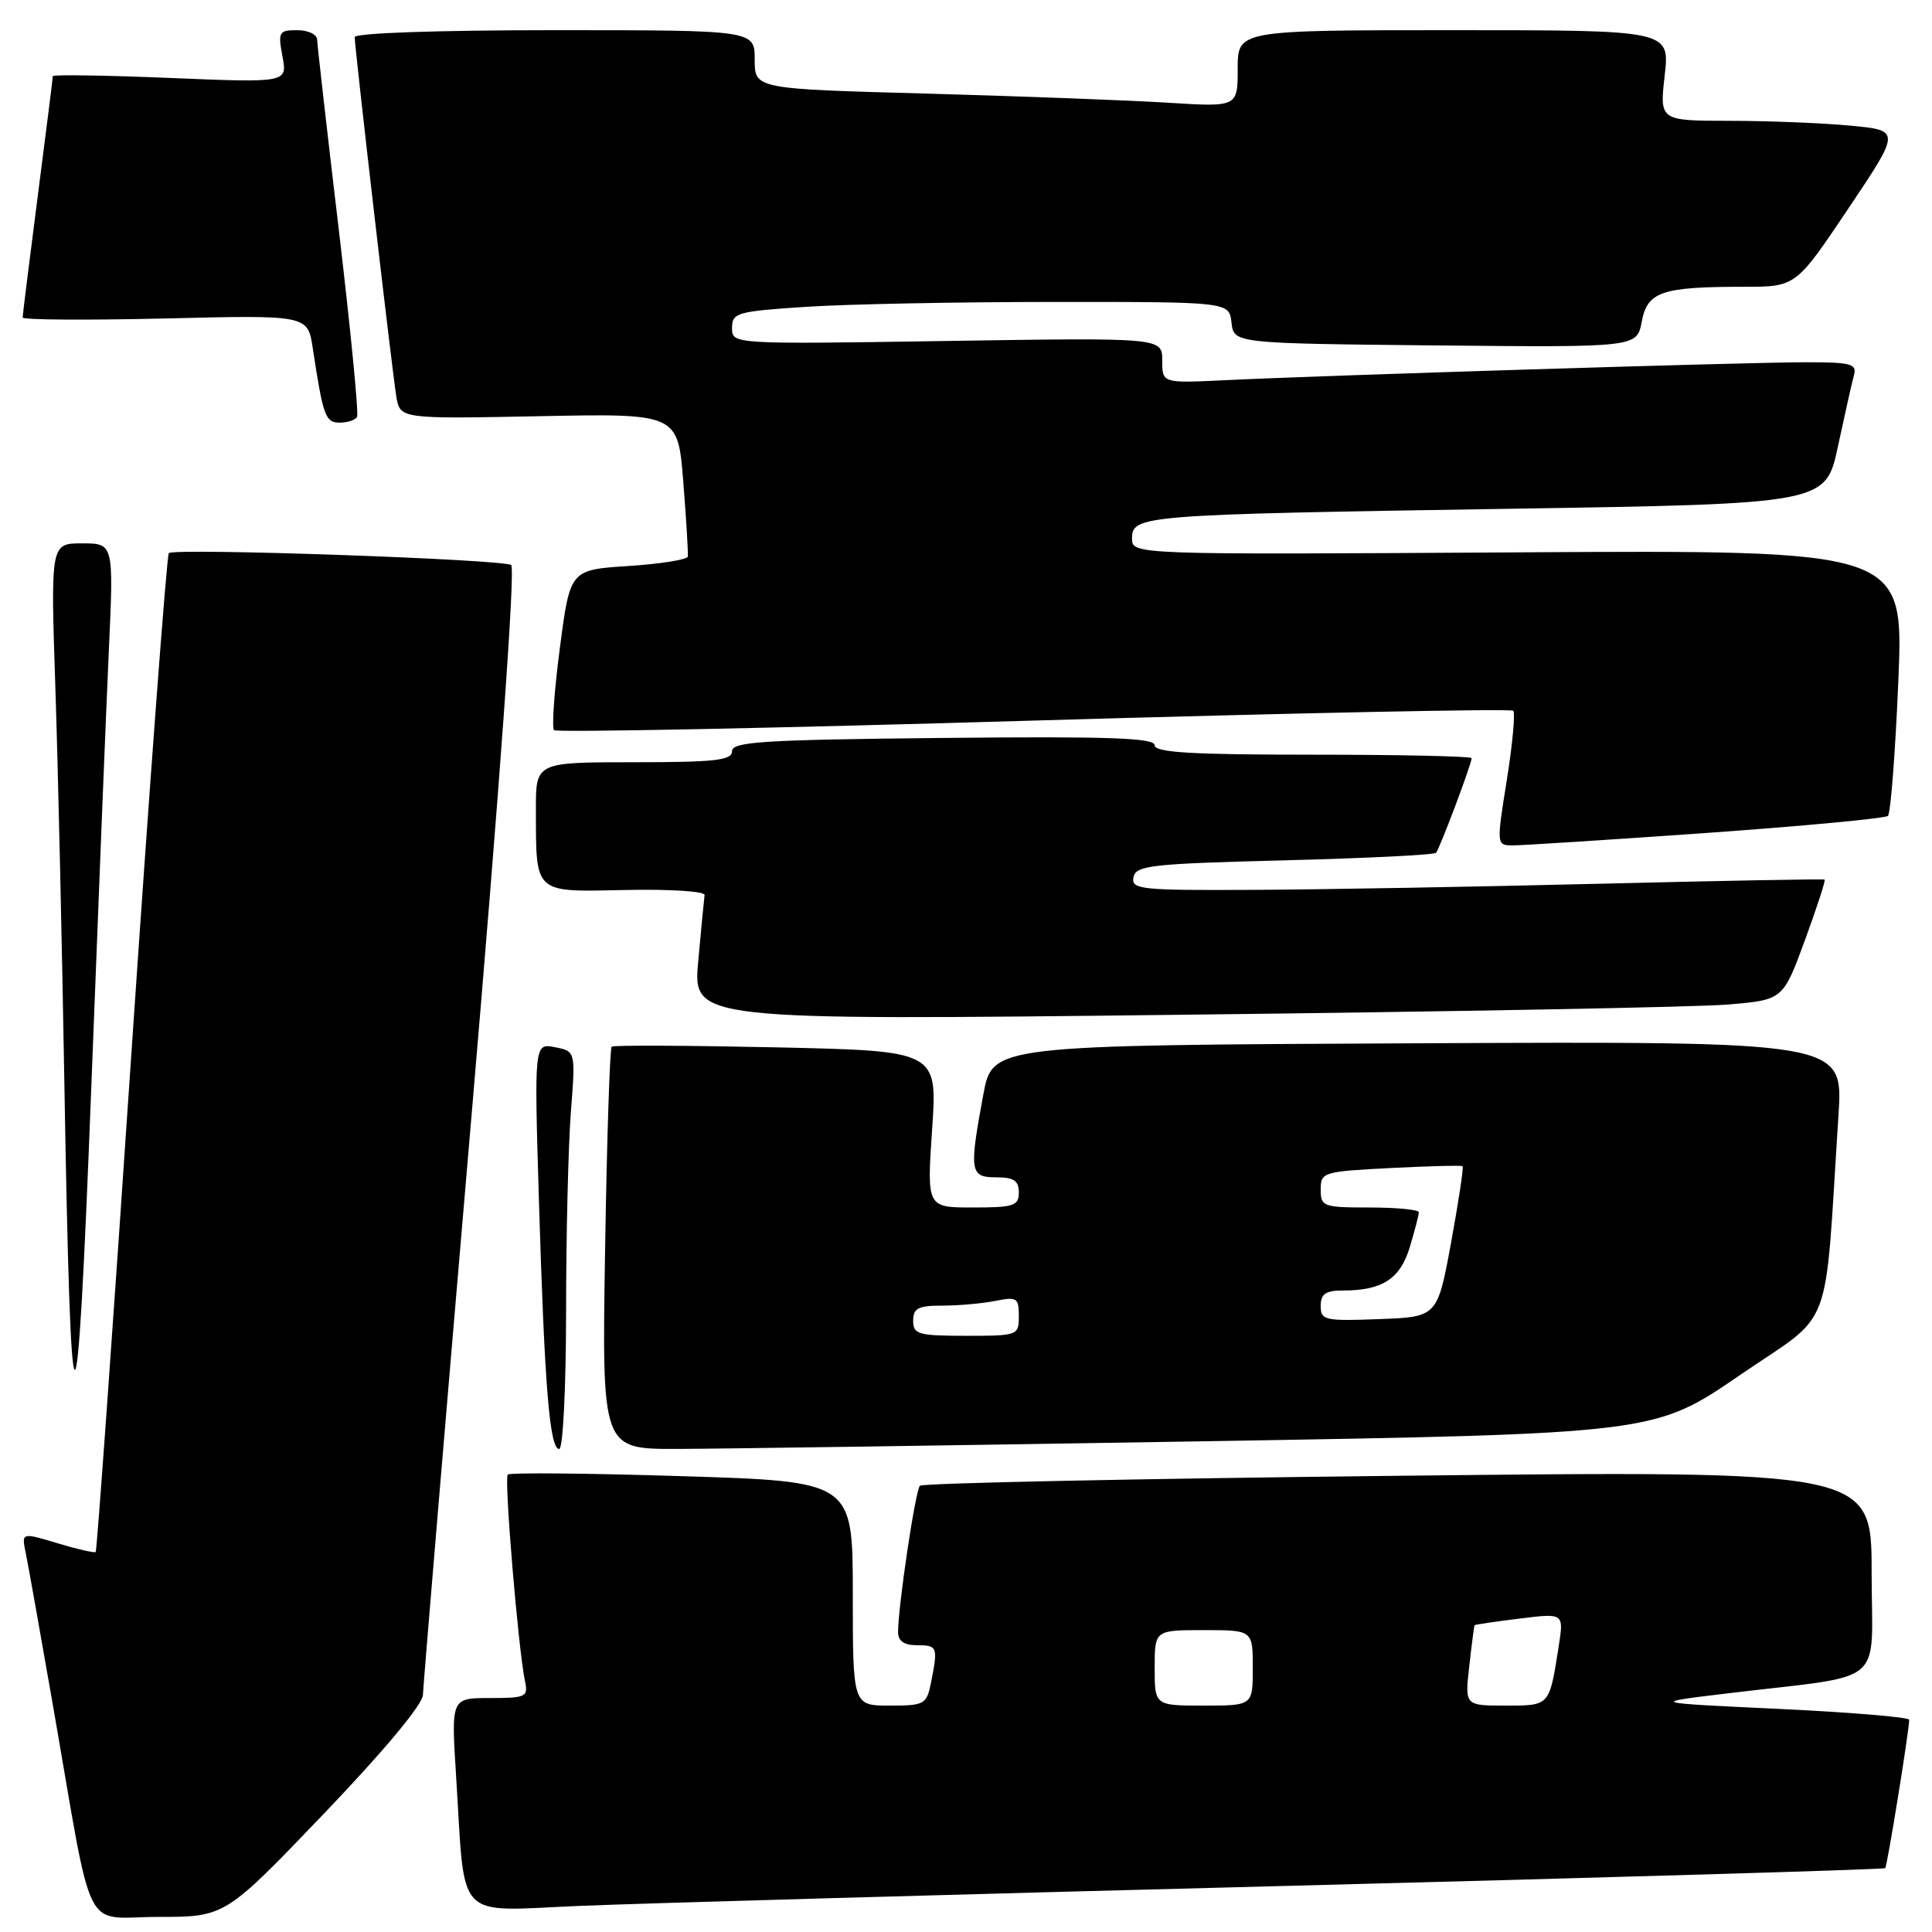 <?xml version="1.0" encoding="UTF-8" standalone="no"?>
<!DOCTYPE svg PUBLIC "-//W3C//DTD SVG 1.1//EN" "http://www.w3.org/Graphics/SVG/1.1/DTD/svg11.dtd" >
<svg xmlns="http://www.w3.org/2000/svg" xmlns:xlink="http://www.w3.org/1999/xlink" version="1.1" viewBox="0 0 256 256">
 <g >
 <path fill="currentColor"
d=" M 42.91 240.33 C 50.89 231.99 56.02 225.84 56.04 224.58 C 56.07 223.43 58.92 189.43 62.38 149.00 C 66.24 103.93 68.31 75.26 67.73 74.87 C 66.56 74.10 23.08 72.59 22.37 73.29 C 22.10 73.57 19.86 103.40 17.41 139.59 C 14.97 175.77 12.84 205.50 12.68 205.65 C 12.53 205.80 10.26 205.28 7.63 204.49 C 2.85 203.05 2.85 203.05 3.41 205.78 C 3.72 207.27 5.34 216.38 7.02 226.00 C 12.48 257.37 10.80 254.00 20.98 254.00 C 29.82 254.00 29.82 254.00 42.91 240.33 Z  M 170.49 249.89 C 213.93 248.77 249.62 247.71 249.80 247.54 C 250.07 247.26 252.93 229.61 252.98 227.88 C 252.99 227.54 245.24 226.89 235.75 226.44 C 218.50 225.63 218.50 225.63 229.00 224.37 C 250.35 221.79 248.00 223.77 248.00 208.37 C 248.00 194.86 248.00 194.86 185.25 195.55 C 150.74 195.93 122.23 196.52 121.89 196.87 C 121.29 197.49 119.00 212.86 119.00 216.25 C 119.00 217.45 119.79 218.00 121.50 218.00 C 124.22 218.00 124.30 218.23 123.38 222.88 C 122.78 225.86 122.53 226.00 117.88 226.00 C 113.00 226.00 113.00 226.00 113.00 211.15 C 113.00 196.30 113.00 196.30 90.39 195.60 C 77.95 195.21 67.55 195.11 67.28 195.39 C 66.78 195.89 68.67 218.49 69.56 222.75 C 70.01 224.85 69.70 225.00 64.91 225.00 C 59.78 225.00 59.78 225.00 60.43 235.25 C 61.68 254.95 60.05 253.23 76.85 252.54 C 84.91 252.20 127.04 251.01 170.49 249.89 Z  M 75.01 173.75 C 75.01 163.71 75.30 151.85 75.64 147.39 C 76.27 139.29 76.27 139.29 73.52 138.76 C 70.78 138.23 70.78 138.23 71.42 159.37 C 72.16 183.78 72.83 192.00 74.10 192.00 C 74.60 192.00 75.00 183.92 75.01 173.75 Z  M 159.35 190.98 C 219.20 189.98 219.20 189.98 230.50 182.24 C 243.16 173.57 241.68 177.48 243.61 147.74 C 244.24 137.98 244.24 137.98 187.88 138.24 C 131.52 138.50 131.52 138.50 130.30 145.00 C 128.40 155.25 128.51 156.00 132.00 156.00 C 134.33 156.00 135.00 156.44 135.00 158.00 C 135.00 159.78 134.33 160.00 128.90 160.00 C 122.81 160.00 122.81 160.00 123.51 149.63 C 124.22 139.25 124.22 139.25 102.86 138.78 C 91.11 138.53 81.30 138.48 81.05 138.69 C 80.81 138.89 80.41 150.97 80.18 165.53 C 79.75 192.00 79.75 192.00 89.62 191.99 C 95.06 191.98 126.43 191.52 159.35 190.98 Z  M 14.42 86.25 C 15.07 72.00 15.07 72.00 10.88 72.00 C 6.70 72.00 6.70 72.00 7.34 91.25 C 7.69 101.84 8.22 125.12 8.52 143.00 C 9.38 193.94 10.16 194.27 12.08 144.50 C 13.01 120.30 14.06 94.09 14.42 86.25 Z  M 228.88 133.11 C 236.25 132.50 236.25 132.50 239.15 124.61 C 240.74 120.27 241.93 116.64 241.77 116.55 C 241.62 116.45 228.22 116.70 212.00 117.10 C 195.78 117.50 175.15 117.87 166.18 117.91 C 151.14 117.99 149.88 117.86 150.19 116.25 C 150.49 114.67 152.49 114.45 170.18 114.00 C 180.99 113.72 190.04 113.28 190.28 113.00 C 190.77 112.45 195.00 101.21 195.00 100.46 C 195.00 100.21 185.55 100.00 174.00 100.00 C 157.87 100.00 153.00 99.71 153.00 98.75 C 153.00 97.77 146.88 97.56 125.00 97.78 C 101.16 98.02 97.00 98.28 97.00 99.53 C 97.00 100.75 94.77 101.00 84.00 101.00 C 71.00 101.00 71.00 101.00 71.01 107.25 C 71.04 118.55 70.63 118.18 82.89 117.93 C 88.74 117.80 93.44 118.10 93.36 118.60 C 93.29 119.10 92.91 123.03 92.52 127.35 C 91.81 135.21 91.81 135.21 156.65 134.46 C 192.32 134.05 224.82 133.45 228.88 133.11 Z  M 226.00 110.38 C 238.93 109.46 249.80 108.44 250.16 108.11 C 250.52 107.77 251.14 99.71 251.54 90.19 C 252.26 72.88 252.26 72.88 201.13 73.19 C 150.00 73.50 150.00 73.50 150.00 71.34 C 150.00 68.28 151.29 68.18 199.71 67.42 C 241.92 66.76 241.92 66.76 243.54 59.13 C 244.44 54.93 245.39 50.71 245.65 49.75 C 246.08 48.21 245.33 48.00 239.32 48.00 C 231.85 47.99 175.45 49.74 162.25 50.38 C 154.00 50.78 154.00 50.78 154.00 47.76 C 154.00 44.74 154.00 44.74 125.50 45.18 C 97.00 45.62 97.00 45.62 97.00 43.46 C 97.00 41.44 97.63 41.26 106.75 40.66 C 112.11 40.30 126.93 40.01 139.68 40.01 C 162.87 40.00 162.87 40.00 163.18 42.75 C 163.50 45.50 163.50 45.50 190.20 45.77 C 216.90 46.03 216.90 46.03 217.54 42.62 C 218.29 38.64 220.16 38.00 231.10 38.00 C 237.96 38.00 237.96 38.00 244.91 27.64 C 251.86 17.28 251.86 17.28 245.18 16.65 C 241.51 16.30 234.32 16.01 229.20 16.01 C 219.90 16.00 219.90 16.00 220.58 10.00 C 221.26 4.00 221.26 4.00 192.63 4.00 C 164.00 4.00 164.00 4.00 164.00 9.09 C 164.00 14.19 164.00 14.19 154.75 13.61 C 149.66 13.29 135.26 12.75 122.75 12.40 C 100.00 11.78 100.00 11.78 100.00 7.89 C 100.00 4.00 100.00 4.00 73.50 4.00 C 57.95 4.00 47.00 4.38 47.00 4.92 C 47.00 6.34 51.95 49.09 52.51 52.51 C 53.00 55.51 53.00 55.51 71.42 55.15 C 89.83 54.78 89.83 54.78 90.54 63.88 C 90.94 68.89 91.20 73.32 91.14 73.74 C 91.08 74.16 87.54 74.72 83.28 75.00 C 75.54 75.50 75.54 75.50 74.19 85.83 C 73.44 91.52 73.10 96.43 73.41 96.75 C 73.73 97.07 102.34 96.50 136.98 95.48 C 171.63 94.47 200.22 93.88 200.51 94.18 C 200.80 94.47 200.42 98.60 199.66 103.36 C 198.29 111.92 198.30 112.00 200.39 112.02 C 201.55 112.03 213.07 111.29 226.00 110.38 Z  M 47.31 55.25 C 47.55 54.84 46.46 43.70 44.90 30.50 C 43.33 17.30 42.04 5.94 42.02 5.25 C 42.01 4.56 40.82 4.00 39.39 4.00 C 36.95 4.00 36.82 4.23 37.43 7.48 C 38.08 10.97 38.08 10.97 22.54 10.33 C 13.99 9.98 7.00 9.87 7.00 10.09 C 7.00 10.32 6.10 17.47 5.00 26.00 C 3.90 34.53 3.00 41.76 3.00 42.07 C 3.00 42.39 11.50 42.44 21.89 42.20 C 40.78 41.74 40.78 41.74 41.44 46.12 C 42.82 55.18 43.11 56.00 45.02 56.00 C 46.04 56.00 47.08 55.66 47.31 55.25 Z  M 153.00 221.00 C 153.00 216.00 153.00 216.00 159.50 216.00 C 166.00 216.00 166.00 216.00 166.00 221.00 C 166.00 226.00 166.00 226.00 159.50 226.00 C 153.00 226.00 153.00 226.00 153.00 221.00 Z  M 194.69 220.75 C 195.01 217.86 195.33 215.43 195.39 215.35 C 195.45 215.26 198.14 214.87 201.36 214.47 C 207.22 213.74 207.22 213.74 206.54 218.12 C 205.29 226.11 205.39 226.00 199.48 226.00 C 194.09 226.00 194.09 226.00 194.69 220.75 Z  M 121.00 175.00 C 121.00 173.34 121.67 173.00 124.88 173.00 C 127.01 173.00 130.16 172.72 131.88 172.38 C 134.74 171.80 135.00 171.97 135.00 174.38 C 135.00 176.96 134.89 177.00 128.00 177.00 C 121.67 177.00 121.00 176.81 121.00 175.00 Z  M 175.00 173.04 C 175.00 171.45 175.65 171.00 177.93 171.00 C 183.18 171.00 185.54 169.46 186.81 165.23 C 187.47 163.05 188.00 160.98 188.00 160.63 C 188.00 160.29 185.07 160.00 181.50 160.00 C 175.32 160.00 175.00 159.88 175.00 157.62 C 175.00 155.32 175.31 155.23 184.25 154.77 C 189.34 154.51 193.63 154.40 193.80 154.53 C 193.96 154.66 193.27 159.20 192.28 164.63 C 190.46 174.50 190.46 174.50 182.73 174.79 C 175.52 175.06 175.00 174.95 175.00 173.04 Z "/>
</g>
</svg>